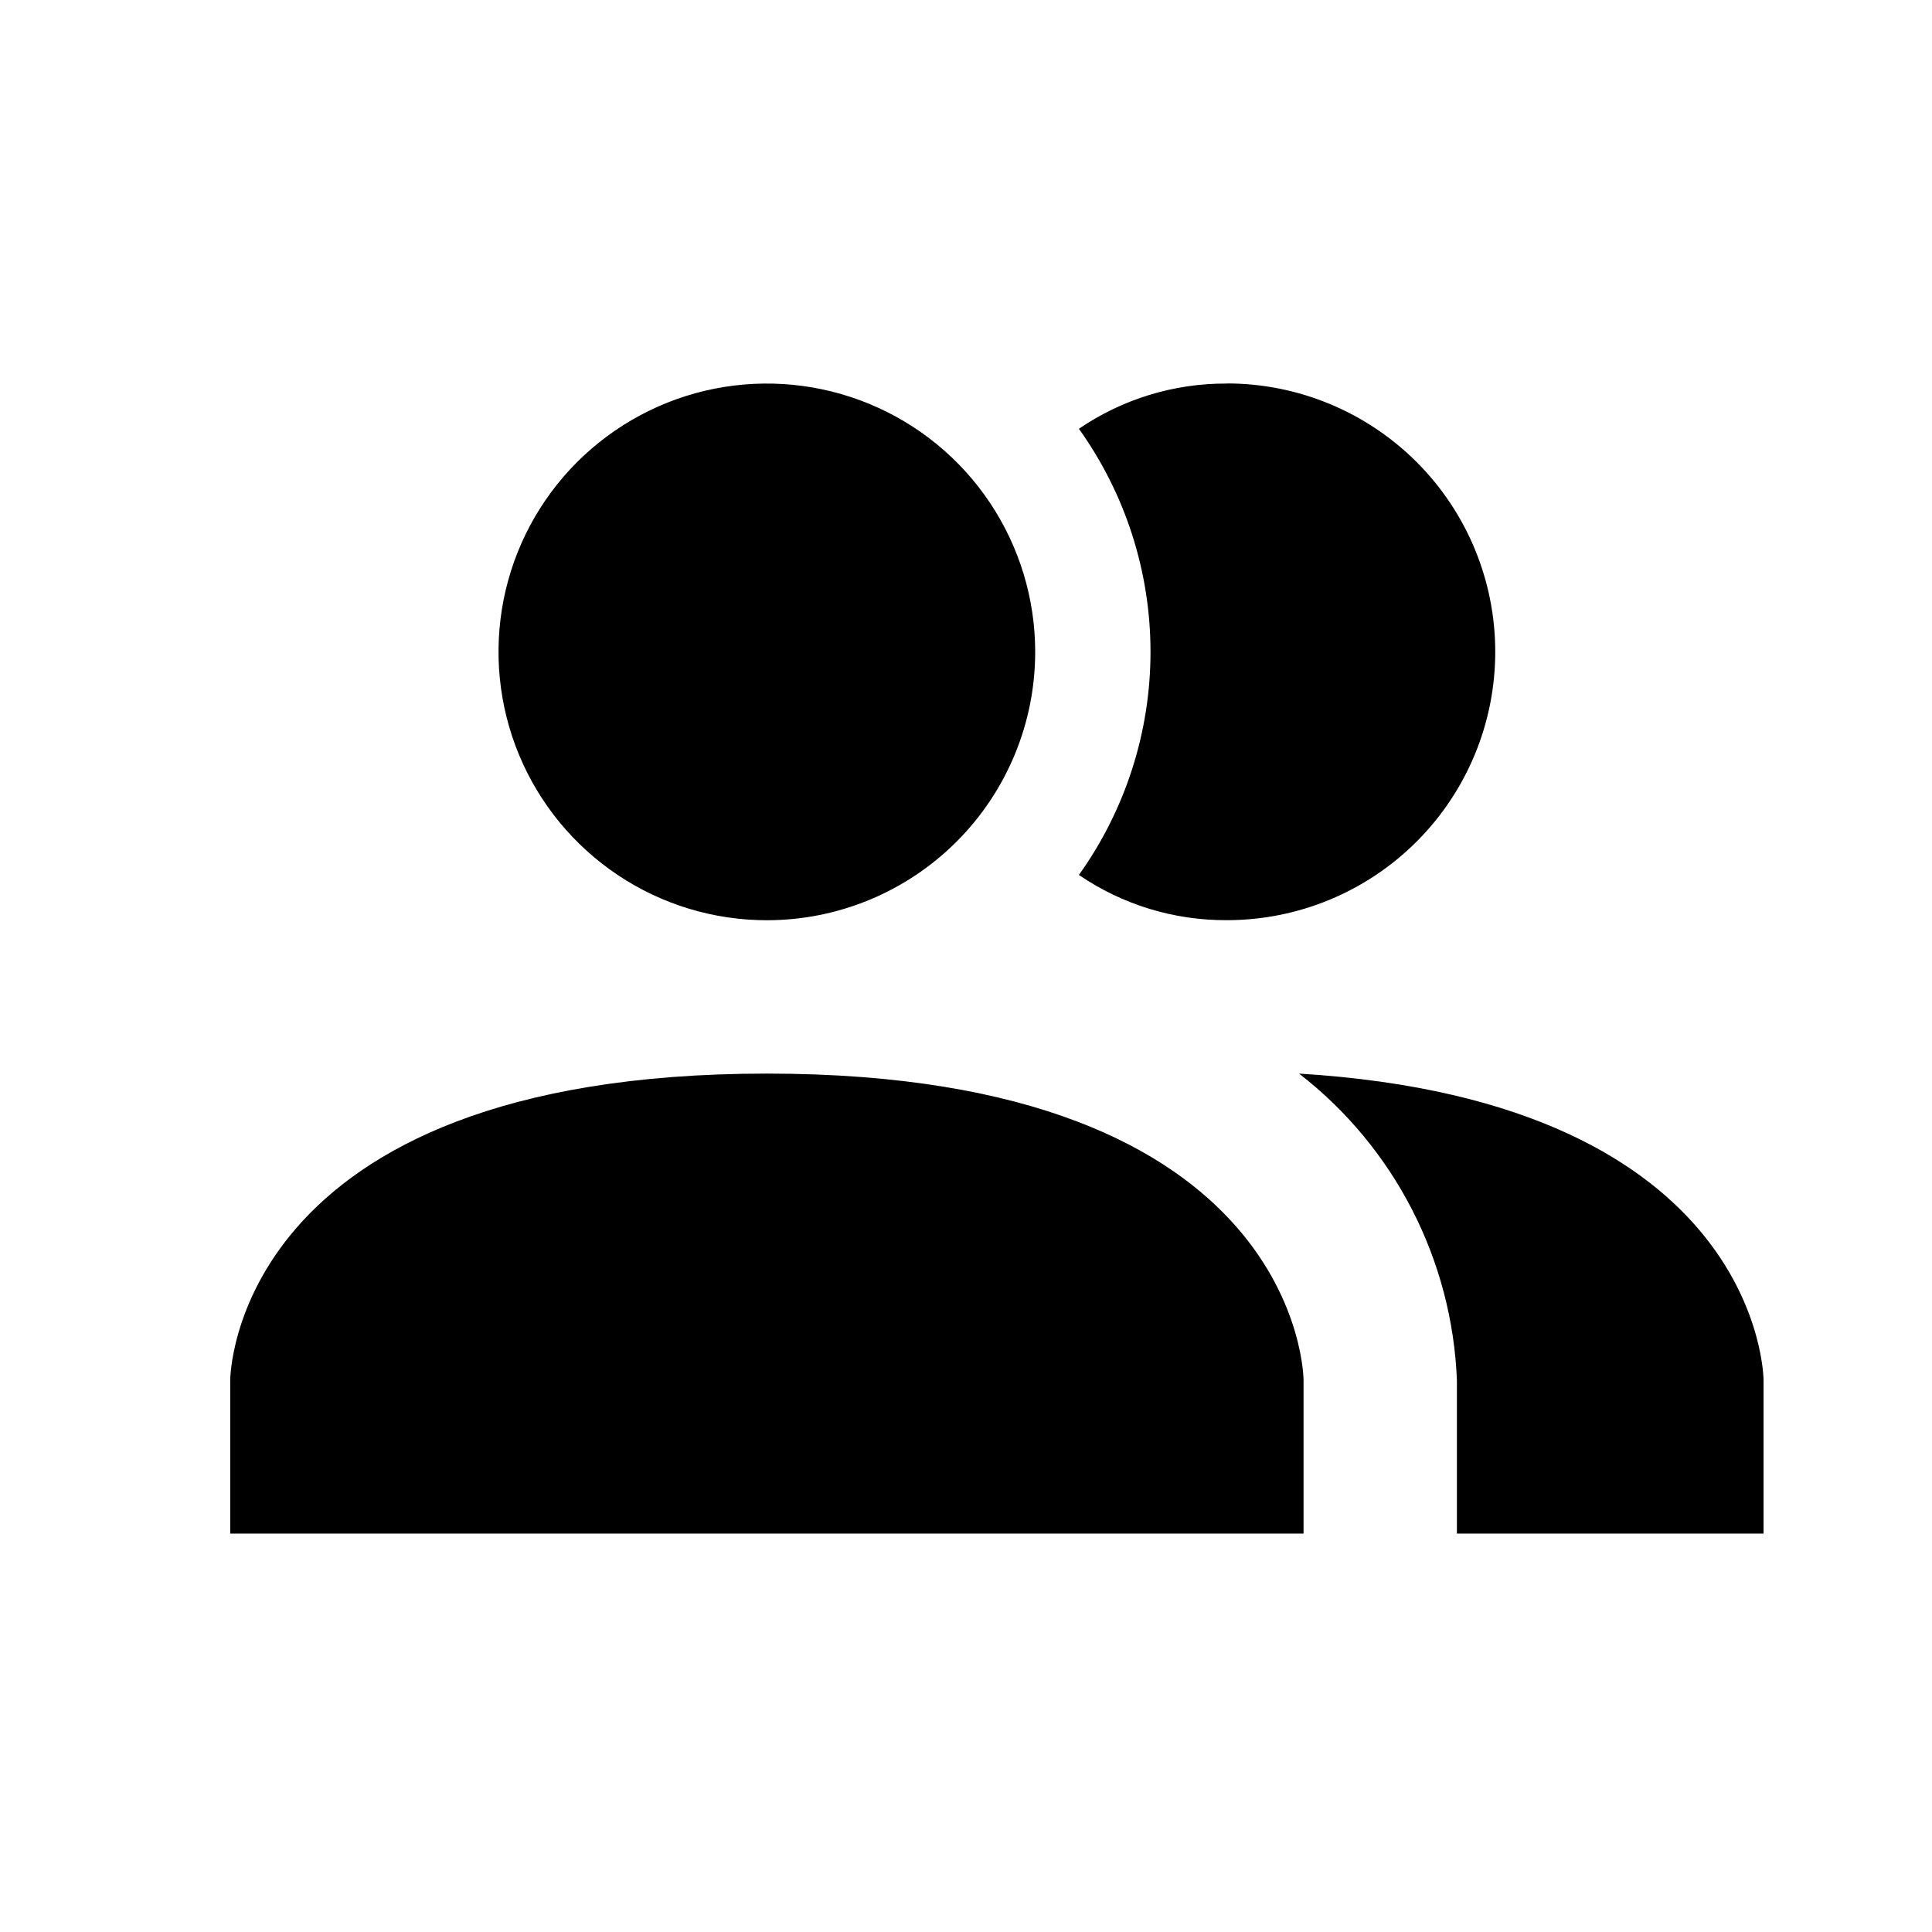 <!-- Generated by IcoMoon.io -->
<svg version="1.1" xmlns="http://www.w3.org/2000/svg" width="32" height="32" viewBox="0 0 32 32">
<path d="M21.591 22.861v2.54h-17.778v-2.54c0 0 0-5.079 8.889-5.079s8.889 5.079 8.889 5.079zM17.146 10.797c0-0.879-0.261-1.738-0.749-2.469s-1.183-1.301-1.995-1.637c-0.812-0.336-1.706-0.424-2.568-0.253s-1.654 0.595-2.276 1.216c-0.622 0.622-1.045 1.414-1.216 2.276s-0.083 1.756 0.253 2.568c0.336 0.812 0.906 1.506 1.637 1.995s1.59 0.749 2.469 0.749c1.179 0 2.309-0.468 3.143-1.302s1.302-1.964 1.302-3.143zM21.515 17.781c0.781 0.604 1.419 1.372 1.871 2.25s0.706 1.843 0.745 2.83v2.54h5.079v-2.54c0 0 0-4.61-7.695-5.079zM20.321 6.353c-0.874-0.005-1.729 0.256-2.451 0.749 0.771 1.078 1.186 2.37 1.186 3.695s-0.415 2.617-1.186 3.695c0.722 0.493 1.577 0.754 2.451 0.749 1.179 0 2.309-0.468 3.143-1.302s1.302-1.964 1.302-3.143-0.468-2.309-1.302-3.143c-0.834-0.833-1.964-1.302-3.143-1.302z"></path>
</svg>
